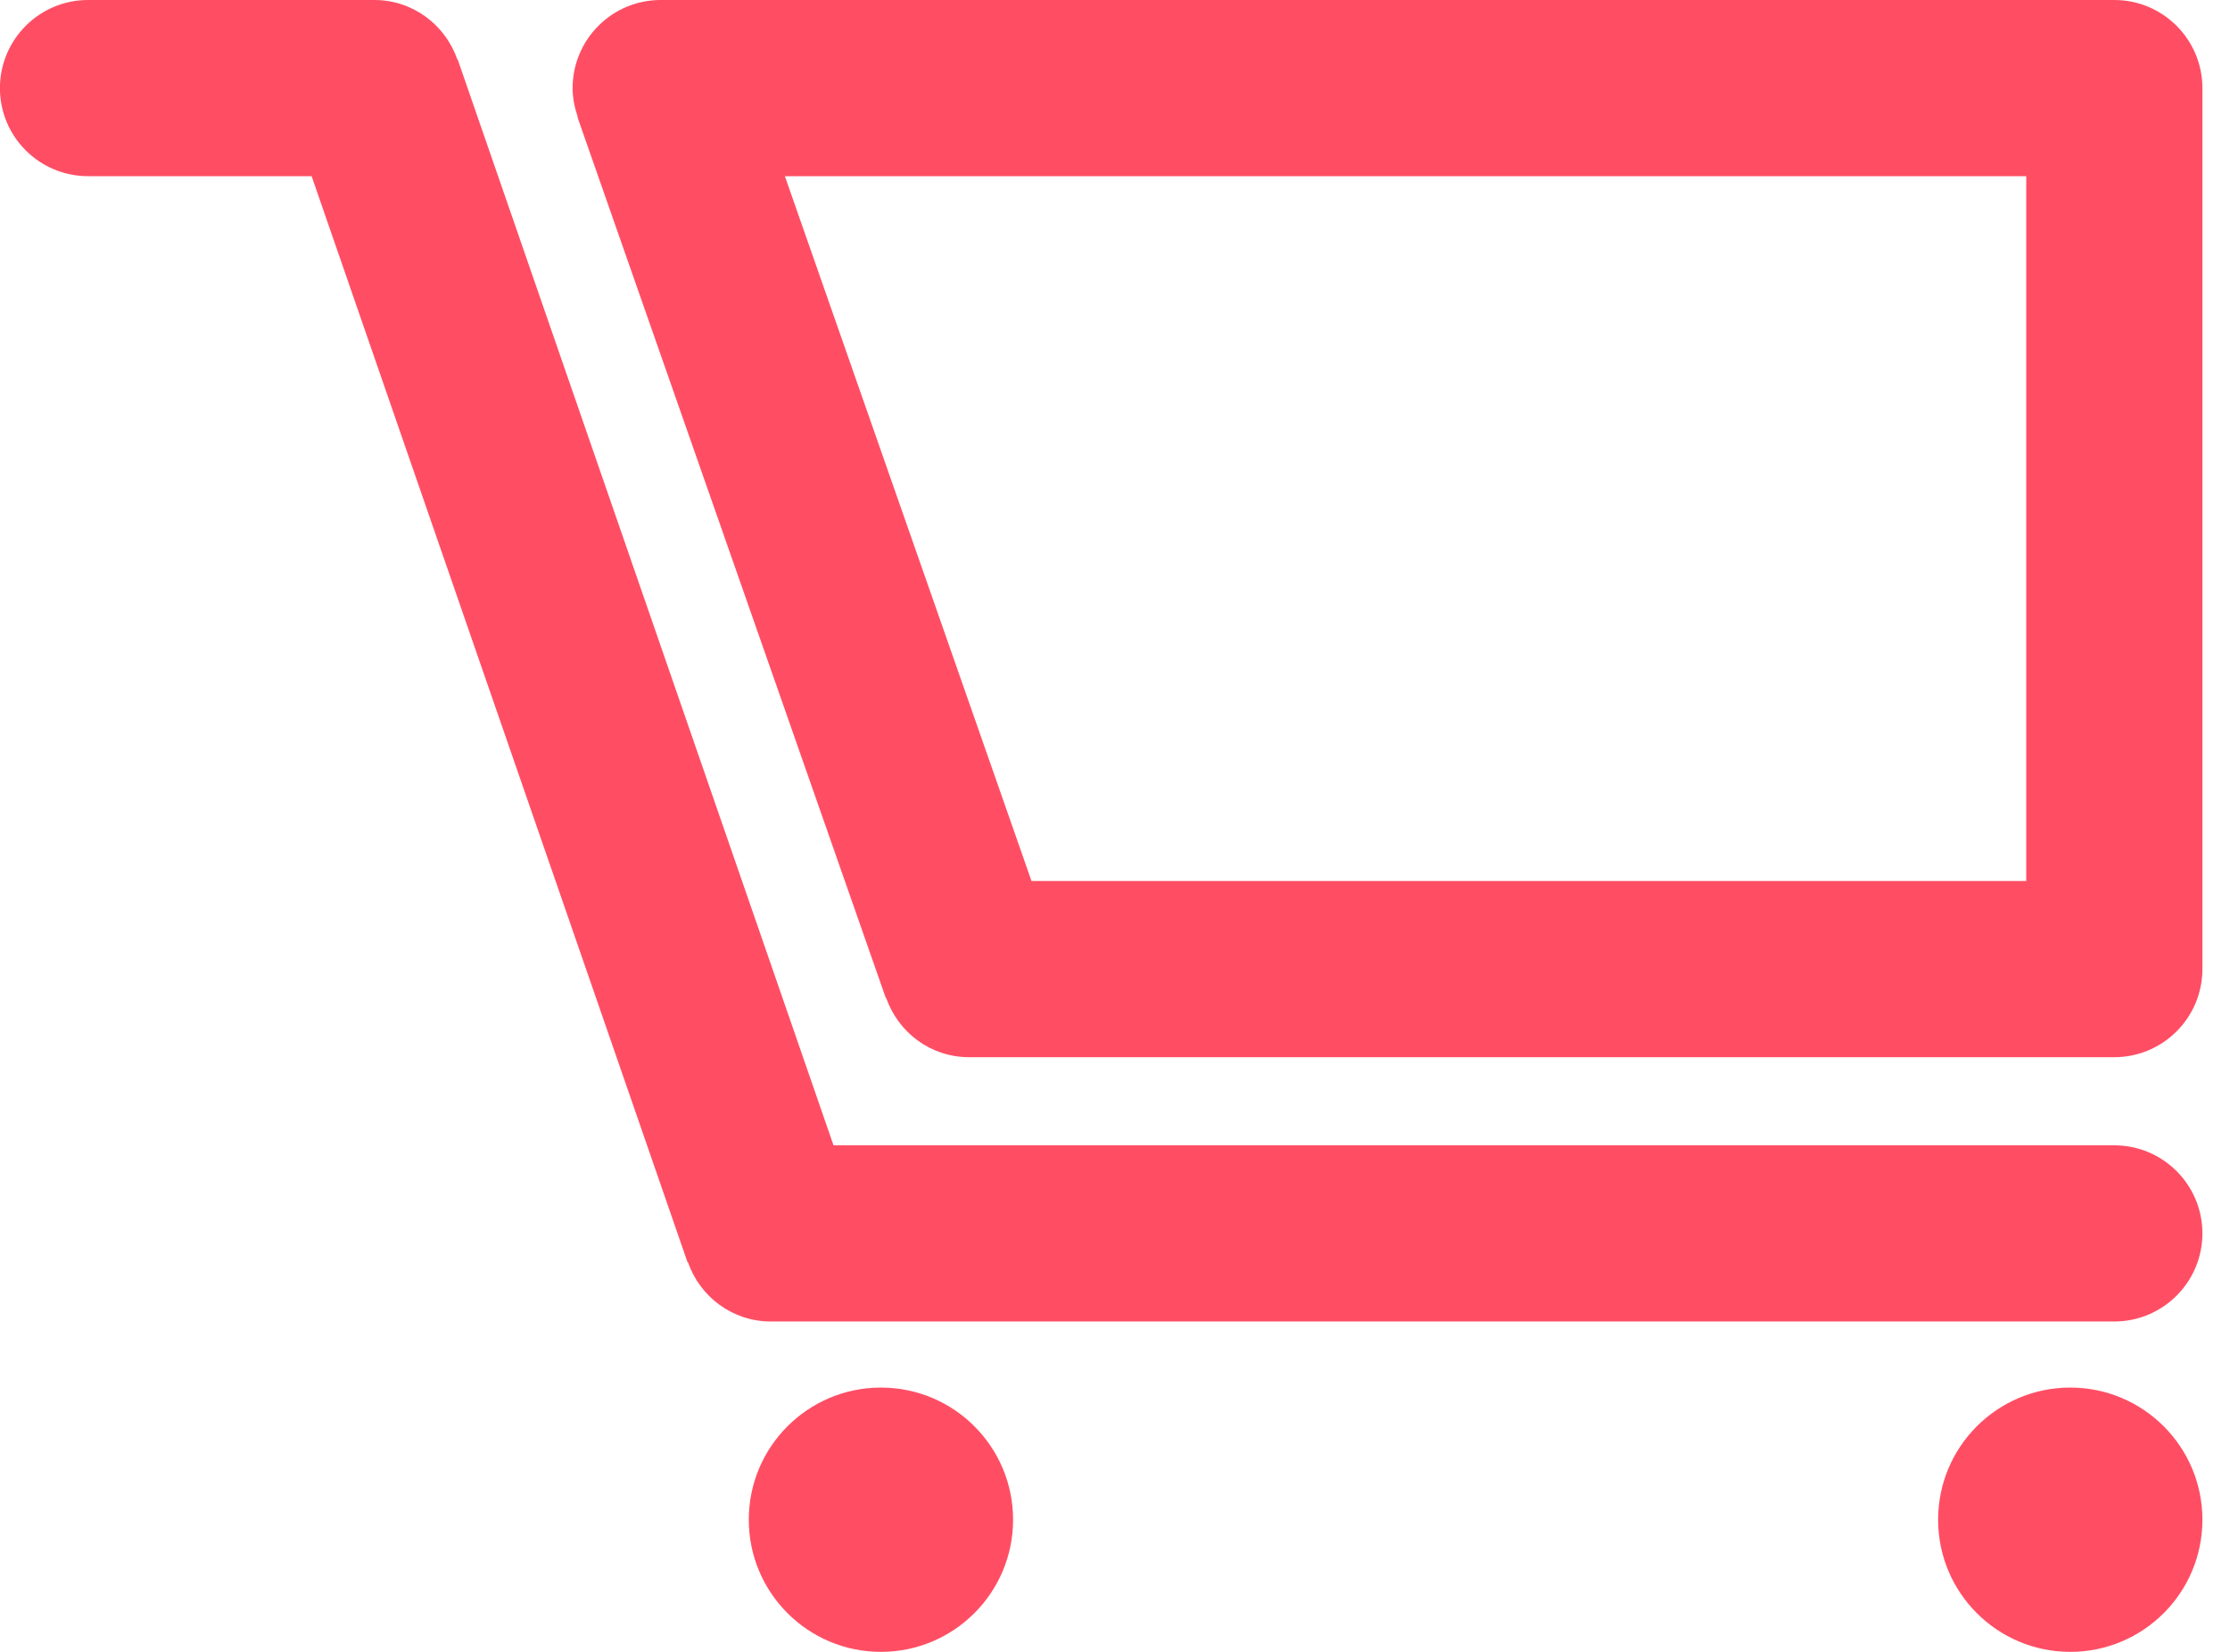 <?xml version="1.0" encoding="UTF-8" standalone="no"?>
<svg width="27px" height="20px" viewBox="0 0 27 20" version="1.1" xmlns="http://www.w3.org/2000/svg" xmlns:xlink="http://www.w3.org/1999/xlink" xmlns:sketch="http://www.bohemiancoding.com/sketch/ns">
    <!-- Generator: Sketch 3.3.3 (12081) - http://www.bohemiancoding.com/sketch -->
    <title>noun_306_cc copy 3</title>
    <desc>Created with Sketch.</desc>
    <defs></defs>
    <g id="Page-1" stroke="none" stroke-width="1" fill="##FF4E64" fill-rule="evenodd" sketch:type="MSPage">
        <g id="HOME" sketch:type="MSArtboardGroup" transform="translate(-277, -12)" fill="#FF4E64">
            <g id="noun_306_cc-copy-3" sketch:type="MSLayerGroup" transform="translate(290.333, 22) scale(-1, 1) translate(-290.333, -22) translate(277, 12)">
                <path d="M1.067,12.8 L14.933,12.8 C15.399,12.8 15.79,12.5 15.936,12.084 L15.94,12.086 L19.674,1.419 L19.67,1.418 C19.708,1.307 19.733,1.19 19.733,1.067 C19.733,0.478 19.256,0 18.667,0 L1.067,0 C0.478,0 0,0.478 0,1.067 L0,11.733 C0,12.322 0.478,12.8 1.067,12.8 L1.067,12.8 Z M14.177,10.667 L2.133,10.667 L2.133,2.133 L17.163,2.133 L14.177,10.667 L14.177,10.667 Z" id="Shape" sketch:type="MSShapeGroup"></path>
                <path d="M25.6,0 L22.133,0 C21.667,0 21.274,0.302 21.129,0.719 L21.125,0.718 L16.574,13.867 L1.067,13.867 C0.478,13.867 0,14.344 0,14.933 C0,15.522 0.478,16 1.067,16 L17.333,16 C17.8,16 18.193,15.698 18.337,15.281 L18.342,15.282 L22.893,2.133 L25.6,2.133 C26.189,2.133 26.667,1.656 26.667,1.067 C26.667,0.478 26.189,0 25.6,0 L25.6,0 Z" id="Shape" sketch:type="MSShapeGroup"></path>
                <ellipse id="Oval" sketch:type="MSShapeGroup" cx="1.6" cy="18.4" rx="1.6" ry="1.6"></ellipse>
                <ellipse id="Oval" sketch:type="MSShapeGroup" cx="16" cy="18.4" rx="1.6" ry="1.6"></ellipse>
            </g>
        </g>
    </g>
</svg>